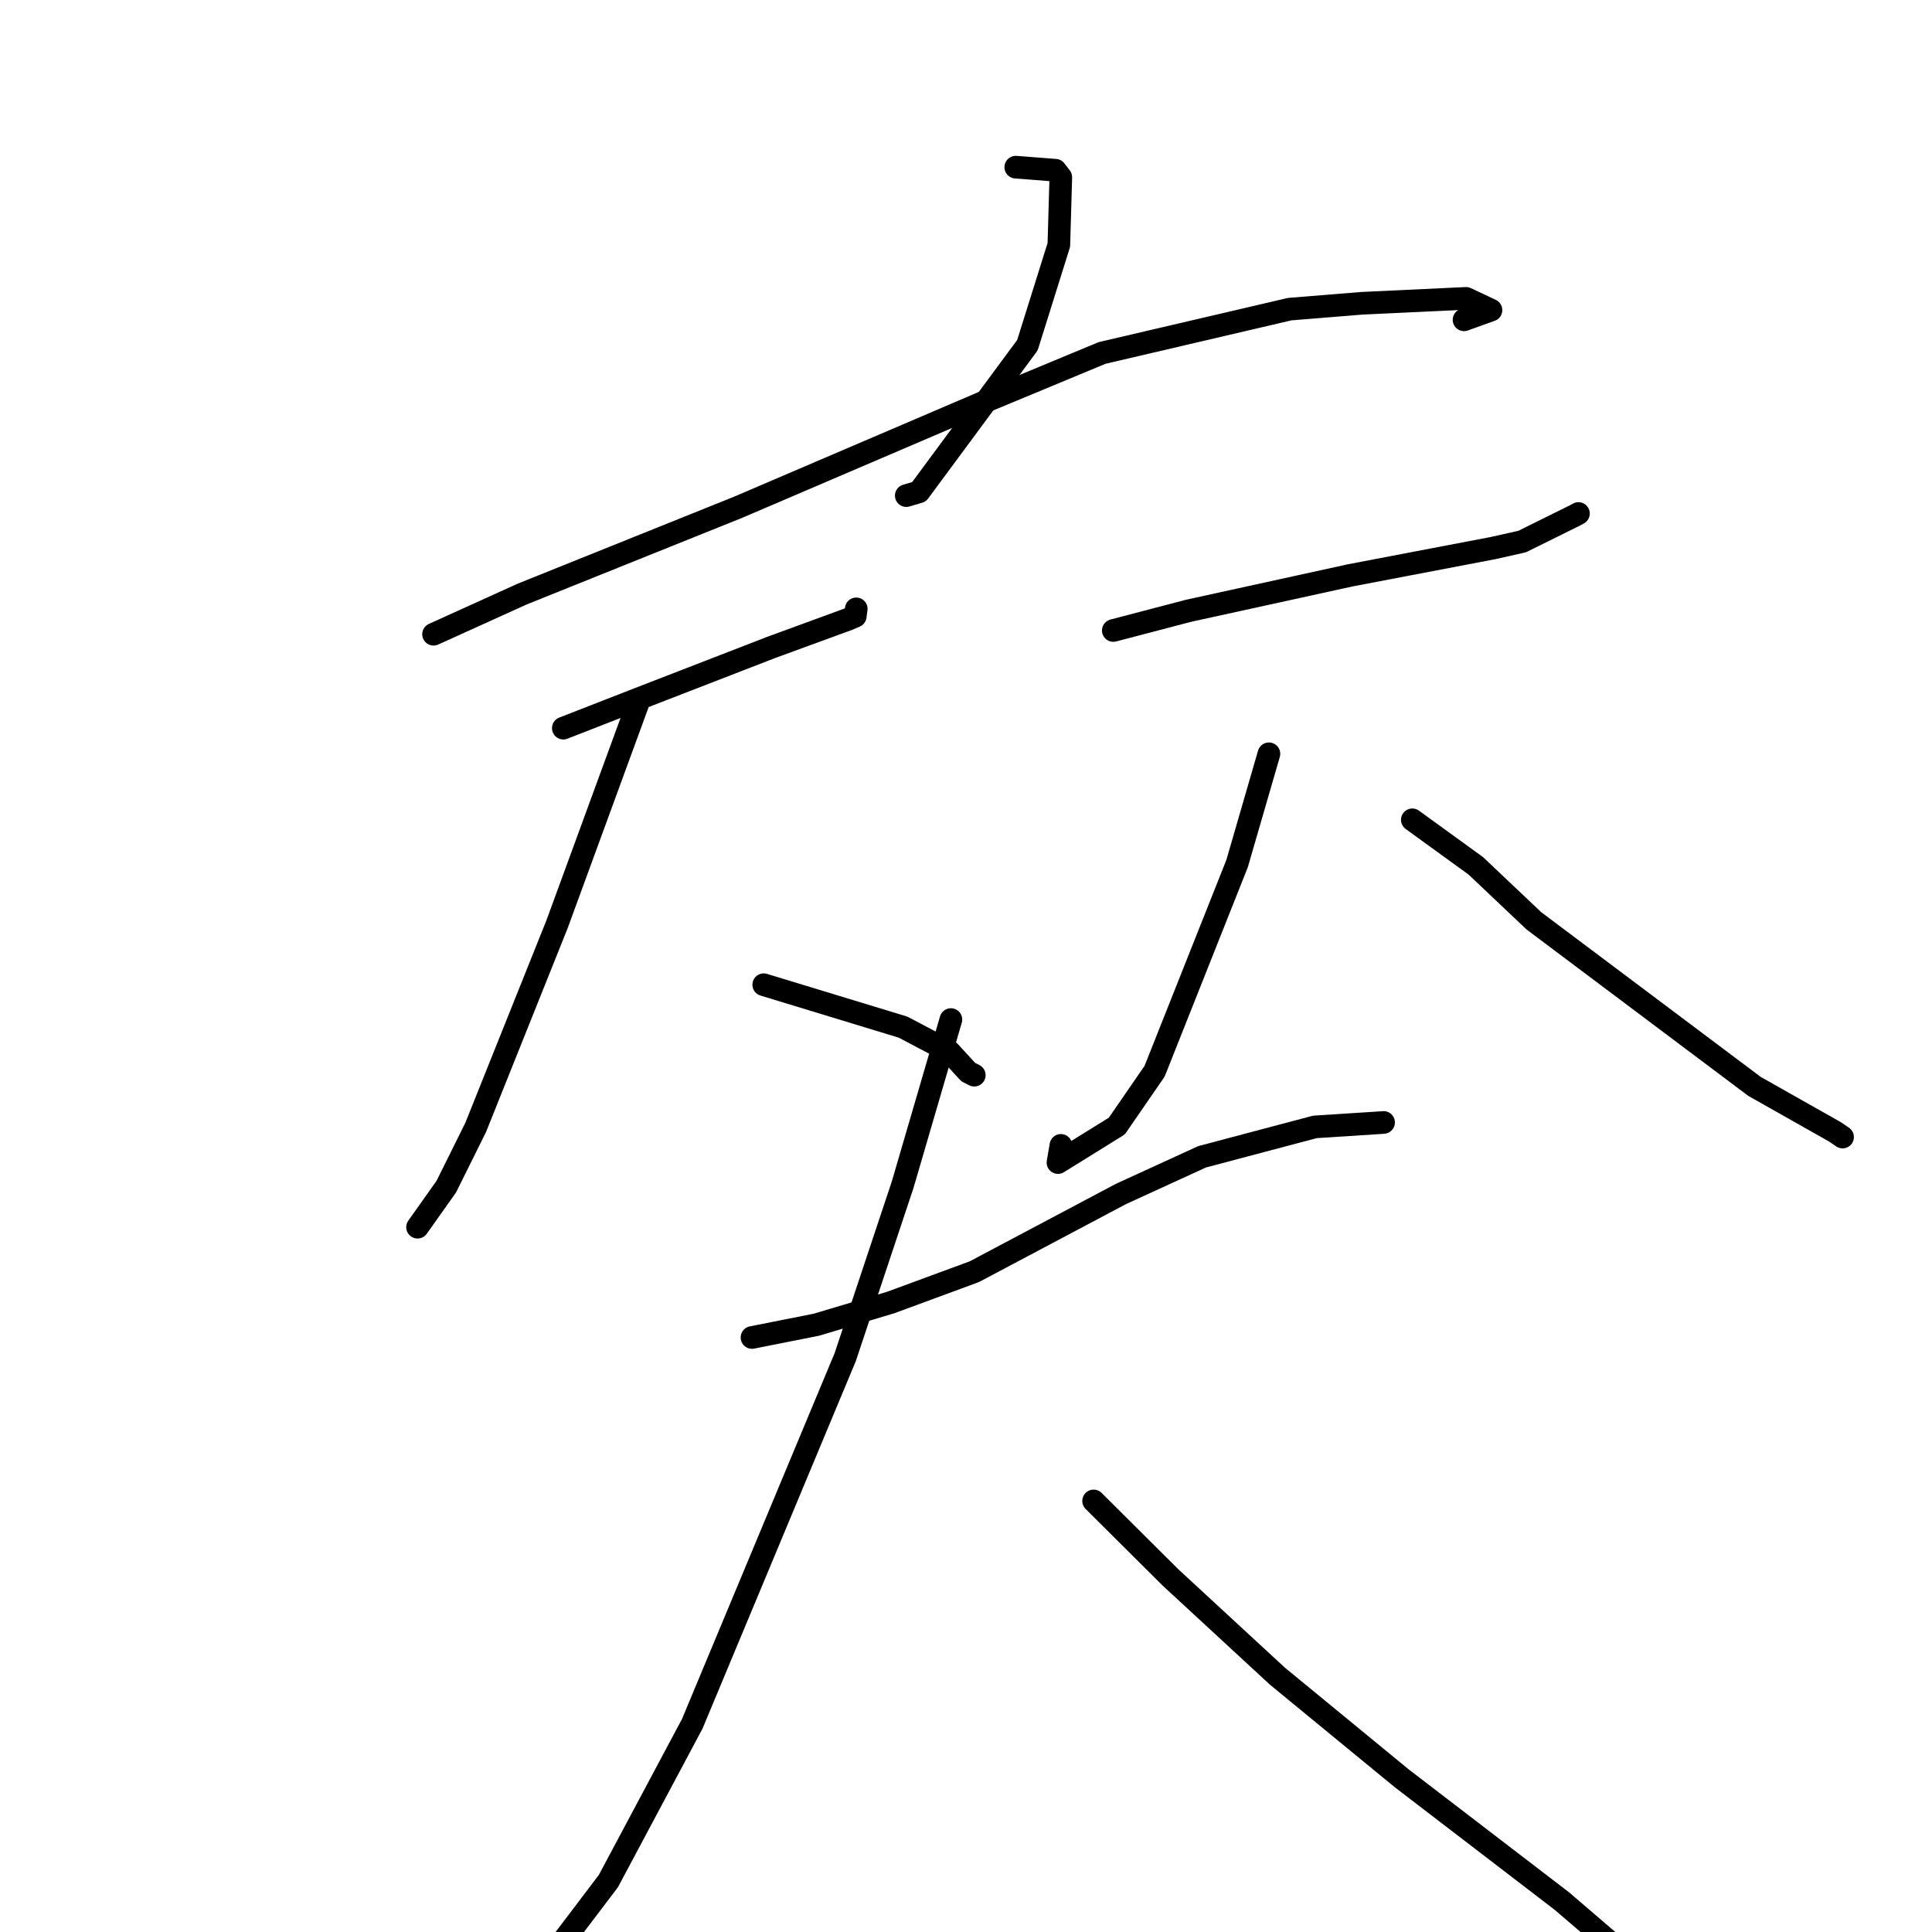 <?xml version="1.0" standalone="no"?>
    <svg width="256" height="256" xmlns="http://www.w3.org/2000/svg" version="1.1">
    <polyline stroke="black" stroke-width="3" stroke-linecap="round" fill="transparent" stroke-linejoin="round" points="134.594 22.151 139.847 22.556 140.563 23.487 140.303 32.45 136.137 45.743 121.774 65.173 120.086 65.671 " />
        <polyline stroke="black" stroke-width="3" stroke-linecap="round" fill="transparent" stroke-linejoin="round" points="57.447 84.04 69.179 78.722 97.859 67.191 130.294 53.306 146.031 46.768 170.892 40.963 180.444 40.187 194.259 39.537 197.562 41.092 193.991 42.377 " />
        <polyline stroke="black" stroke-width="3" stroke-linecap="round" fill="transparent" stroke-linejoin="round" points="74.641 96.485 84.285 92.722 94.06 88.936 102.165 85.794 112.419 82.042 113.327 81.648 113.423 80.932 113.457 80.678 " />
        <polyline stroke="black" stroke-width="3" stroke-linecap="round" fill="transparent" stroke-linejoin="round" points="84.492 93.308 73.809 122.473 63.027 149.397 59.136 157.236 55.674 162.121 55.328 162.609 " />
        <polyline stroke="black" stroke-width="3" stroke-linecap="round" fill="transparent" stroke-linejoin="round" points="101.198 130.48 119.664 136.103 125.801 139.34 128.293 142.056 129.098 142.466 " />
        <polyline stroke="black" stroke-width="3" stroke-linecap="round" fill="transparent" stroke-linejoin="round" points="147.519 83.543 157.501 80.929 178.913 76.238 197.866 72.618 201.695 71.758 208.804 68.238 209.152 68.041 " />
        <polyline stroke="black" stroke-width="3" stroke-linecap="round" fill="transparent" stroke-linejoin="round" points="168.139 99.882 163.922 114.425 152.989 141.948 147.984 149.209 140.186 154.046 140.572 151.77 " />
        <polyline stroke="black" stroke-width="3" stroke-linecap="round" fill="transparent" stroke-linejoin="round" points="187.139 108.63 195.552 114.73 203.254 122.019 232.484 143.955 243.126 149.968 244.145 150.66 244.152 150.664 " />
        <polyline stroke="black" stroke-width="3" stroke-linecap="round" fill="transparent" stroke-linejoin="round" points="99.643 177.224 108.173 175.532 118.012 172.594 129.112 168.503 148.523 158.211 159.282 153.282 174.232 149.32 183.113 148.749 183.333 148.729 " />
        <polyline stroke="black" stroke-width="3" stroke-linecap="round" fill="transparent" stroke-linejoin="round" points="125.999 135.098 119.607 156.976 111.995 179.828 91.726 228.417 80.614 249.254 72.314 260.2 57.432 275.439 53.149 277.669 56.672 271.061 " />
        <polyline stroke="black" stroke-width="3" stroke-linecap="round" fill="transparent" stroke-linejoin="round" points="144.909 198.881 155.102 209.024 169.272 222.108 185.721 235.621 206.978 251.919 214.536 258.406 214.862 259.885 214.886 259.994 " />
        </svg>